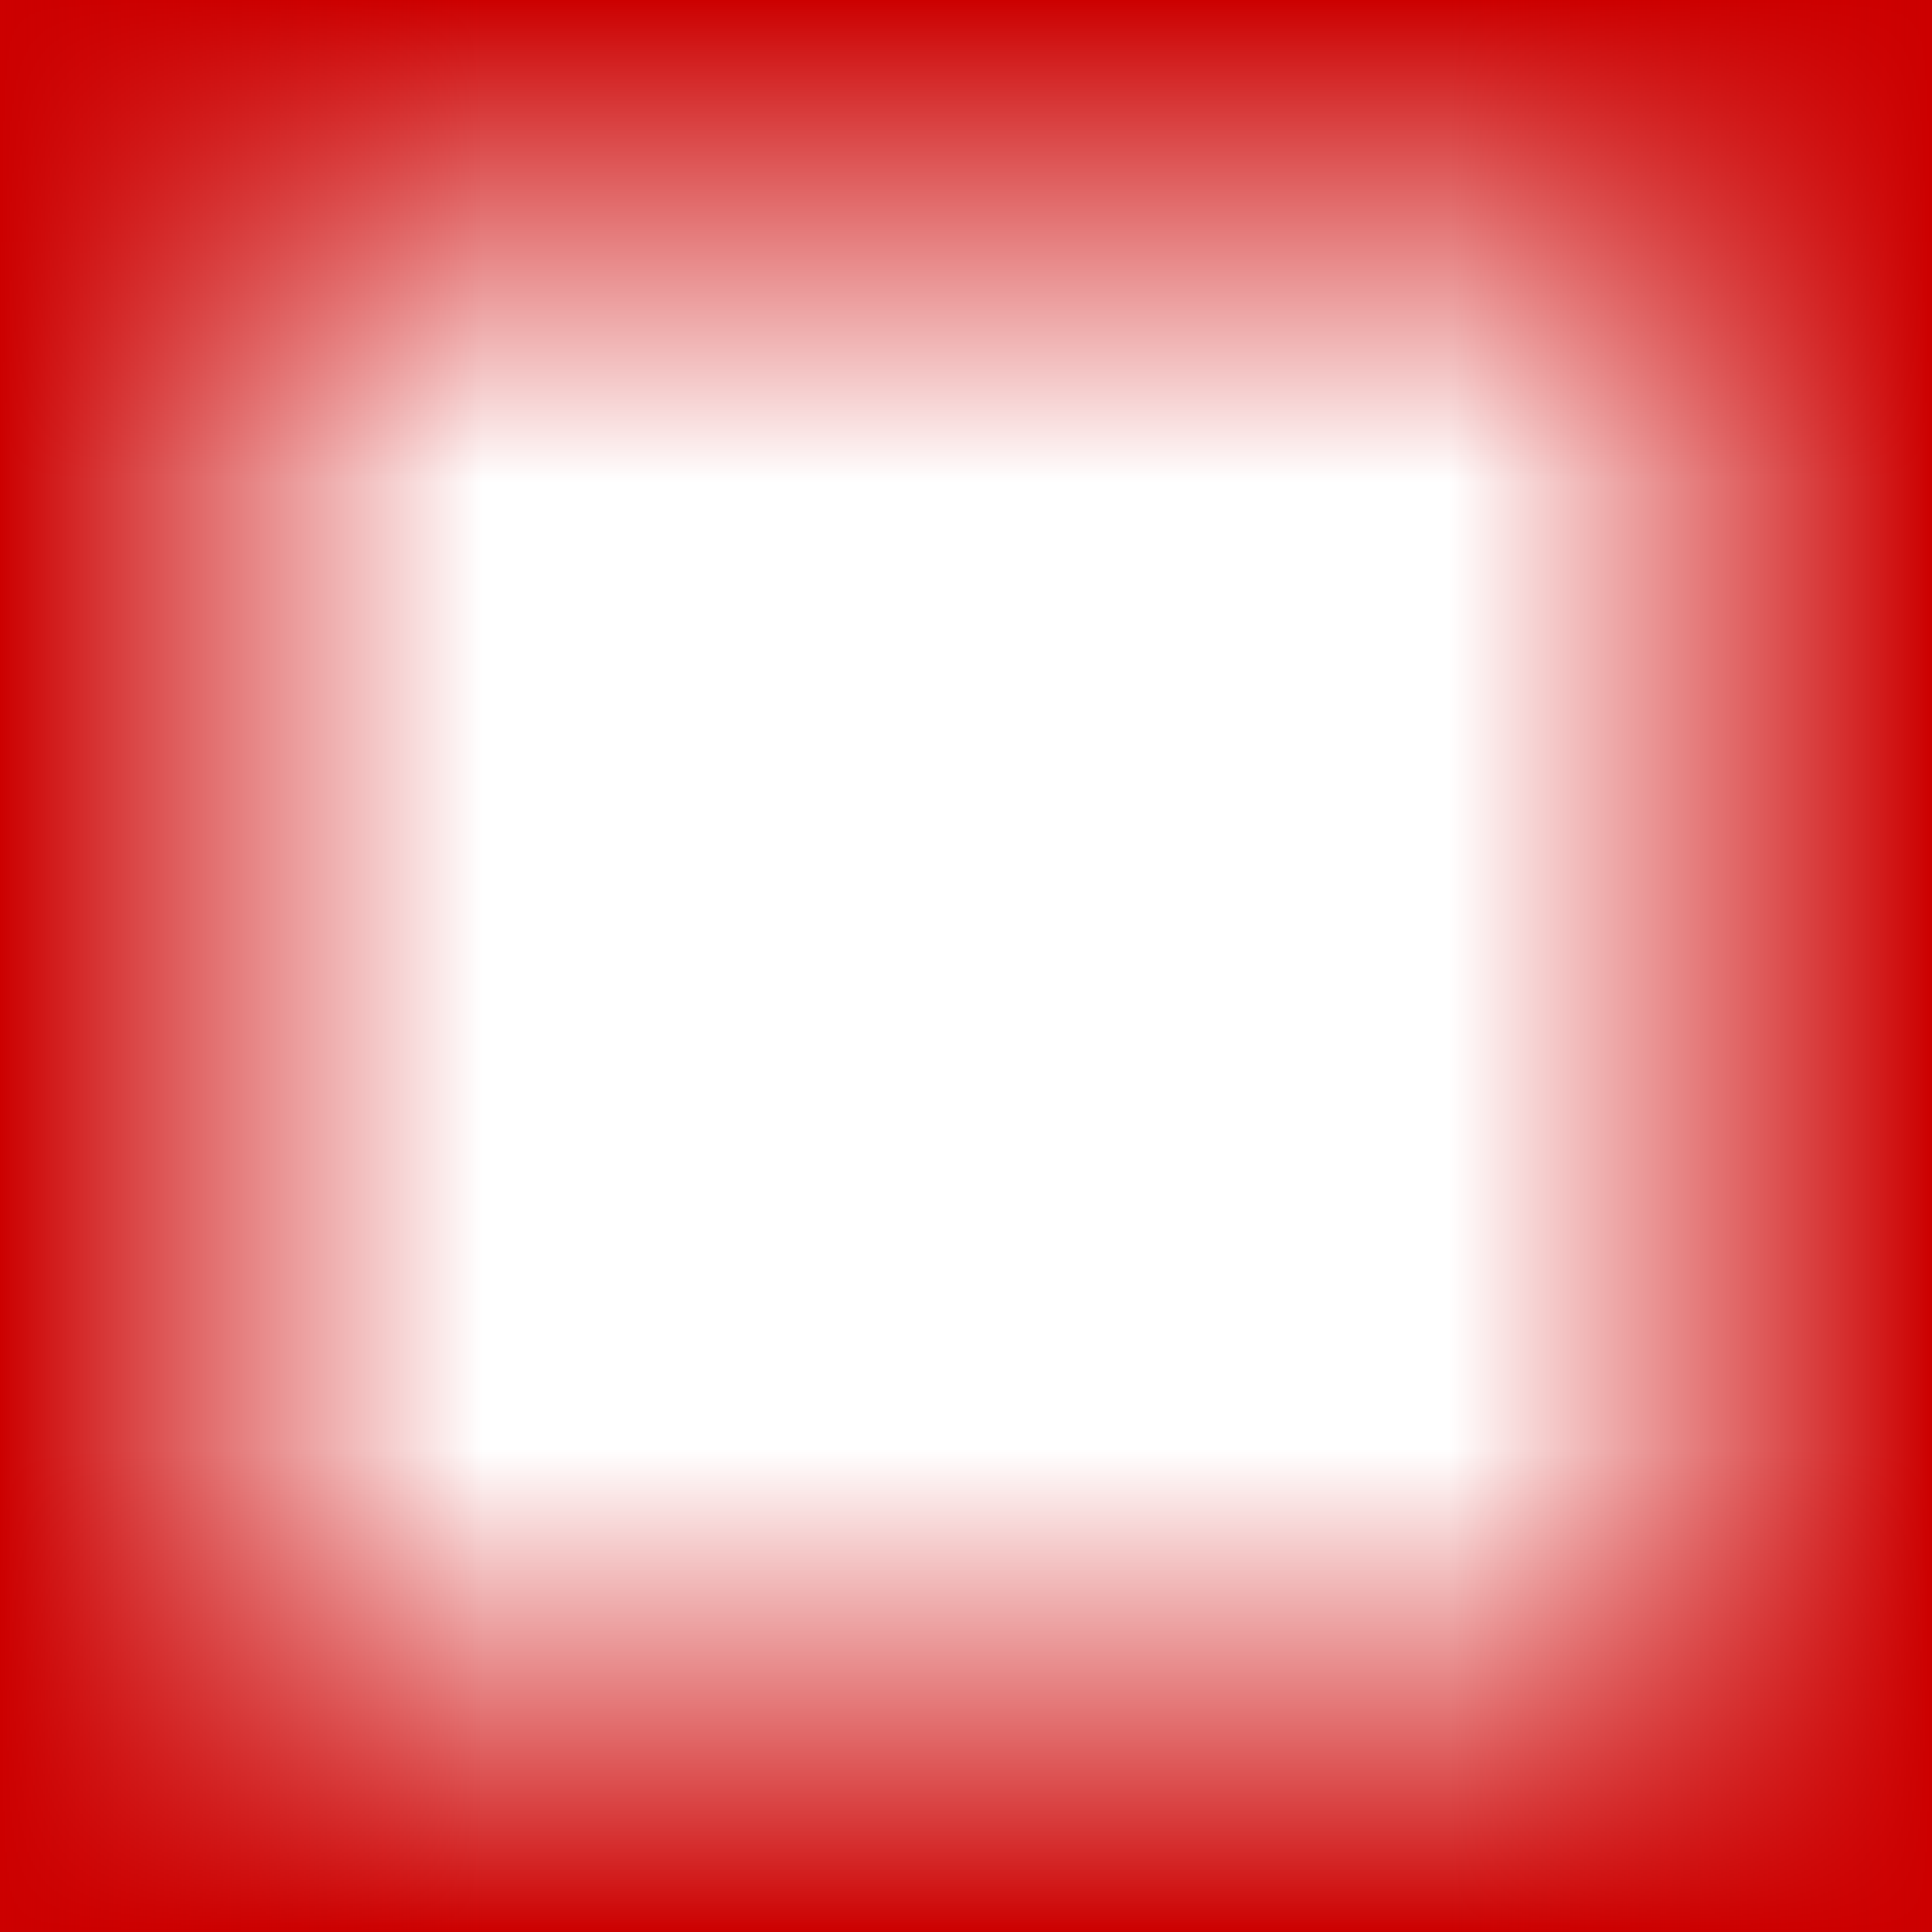 <?xml version="1.0" encoding="UTF-8" standalone="no"?>
<!-- Created with Inkscape (http://www.inkscape.org/) -->

<svg
   width="128"
   height="128"
   viewBox="0 0 128 128"
   version="1.1"
   id="svg1"
   xml:space="preserve"
   inkscape:version="1.4 (86a8ad7, 2024-10-11)"
   sodipodi:docname="DangerFrame.svg"
   inkscape:export-filename="DangerFrame.png"
   inkscape:export-xdpi="96"
   inkscape:export-ydpi="96"
   xmlns:inkscape="http://www.inkscape.org/namespaces/inkscape"
   xmlns:sodipodi="http://sodipodi.sourceforge.net/DTD/sodipodi-0.dtd"
   xmlns:xlink="http://www.w3.org/1999/xlink"
   xmlns="http://www.w3.org/2000/svg"
   xmlns:svg="http://www.w3.org/2000/svg"><sodipodi:namedview
     id="namedview1"
     pagecolor="#ffffff"
     bordercolor="#666666"
     borderopacity="1.0"
     inkscape:showpageshadow="2"
     inkscape:pageopacity="0.0"
     inkscape:pagecheckerboard="0"
     inkscape:deskcolor="#d1d1d1"
     inkscape:document-units="px"
     showgrid="true"
     inkscape:zoom="2.1059764"
     inkscape:cx="-5.4606499"
     inkscape:cy="11.396139"
     inkscape:window-width="2560"
     inkscape:window-height="1377"
     inkscape:window-x="-8"
     inkscape:window-y="-8"
     inkscape:window-maximized="1"
     inkscape:current-layer="layer1"><inkscape:grid
       id="grid1"
       units="px"
       originx="0"
       originy="0"
       spacingx="4"
       spacingy="4"
       empcolor="#3f3fff"
       empopacity="0.251"
       color="#3f3fff"
       opacity="0.125"
       empspacing="4"
       enabled="true"
       visible="true" /></sodipodi:namedview><defs
     id="defs1"><linearGradient
       id="linearGradient3"
       inkscape:collect="always"><stop
         style="stop-color:#cc0000;stop-opacity:1;"
         offset="0"
         id="stop3" /><stop
         style="stop-color:#cc0000;stop-opacity:0;"
         offset="1"
         id="stop4" /></linearGradient><linearGradient
       inkscape:collect="always"
       xlink:href="#linearGradient3"
       id="linearGradient4"
       x1="32"
       y1="32"
       x2="32"
       y2="64"
       gradientUnits="userSpaceOnUse"
       gradientTransform="matrix(0.5,0,0,1,0,-32)" /><linearGradient
       inkscape:collect="always"
       xlink:href="#linearGradient3"
       id="linearGradient5"
       gradientUnits="userSpaceOnUse"
       x1="32"
       y1="32"
       x2="32"
       y2="64"
       gradientTransform="translate(32,-32)" /><linearGradient
       inkscape:collect="always"
       xlink:href="#linearGradient3"
       id="linearGradient9"
       gradientUnits="userSpaceOnUse"
       x1="32"
       y1="32"
       x2="32"
       y2="64"
       gradientTransform="matrix(0.5,0,0,1,96,-32)" /><linearGradient
       inkscape:collect="always"
       xlink:href="#linearGradient3"
       id="linearGradient17"
       gradientUnits="userSpaceOnUse"
       x1="32"
       y1="32"
       x2="32"
       y2="64"
       gradientTransform="translate(-64,-160)" /><linearGradient
       inkscape:collect="always"
       xlink:href="#linearGradient3"
       id="linearGradient19"
       gradientUnits="userSpaceOnUse"
       x1="32"
       y1="32"
       x2="32"
       y2="64"
       gradientTransform="translate(-128,-160)" /><linearGradient
       inkscape:collect="always"
       xlink:href="#linearGradient3"
       id="linearGradient27"
       gradientUnits="userSpaceOnUse"
       x1="32"
       y1="32"
       x2="32"
       y2="64"
       gradientTransform="matrix(0.5,0,0,1,96,-32)" /><linearGradient
       inkscape:collect="always"
       xlink:href="#linearGradient3"
       id="linearGradient29"
       gradientUnits="userSpaceOnUse"
       x1="32"
       y1="32"
       x2="32"
       y2="64"
       gradientTransform="translate(32,-32)" /><linearGradient
       inkscape:collect="always"
       xlink:href="#linearGradient3"
       id="linearGradient30"
       gradientUnits="userSpaceOnUse"
       x1="32"
       y1="32"
       x2="32"
       y2="64"
       gradientTransform="matrix(0.5,0,0,1,2.8610229e-6,-32)" /><linearGradient
       inkscape:collect="always"
       xlink:href="#linearGradient3"
       id="linearGradient37"
       gradientUnits="userSpaceOnUse"
       x1="32"
       y1="32"
       x2="32"
       y2="64"
       gradientTransform="translate(-64,-160)" /><linearGradient
       inkscape:collect="always"
       xlink:href="#linearGradient3"
       id="linearGradient39"
       gradientUnits="userSpaceOnUse"
       x1="32"
       y1="32"
       x2="32"
       y2="64"
       gradientTransform="translate(-128,-160)" /></defs><g
     inkscape:label="Layer 1"
     inkscape:groupmode="layer"
     id="layer1"><rect
       style="fill:url(#linearGradient4);stroke:none;stroke-width:2.121;stroke-linecap:round;stroke-linejoin:bevel;paint-order:markers fill stroke"
       id="rect2"
       width="32"
       height="32"
       x="0"
       y="9.5367432e-07"
       ry="0" /><rect
       style="fill:url(#linearGradient5);stroke:none;stroke-width:3;stroke-linecap:round;stroke-linejoin:bevel;paint-order:markers fill stroke"
       id="rect5"
       width="64"
       height="32"
       x="32"
       y="9.5367432e-07" /><rect
       style="fill:url(#linearGradient9);stroke:none;stroke-width:2.121;stroke-linecap:round;stroke-linejoin:bevel;paint-order:markers fill stroke"
       id="rect9"
       width="32"
       height="32"
       x="96"
       y="4.7683716e-07" /><rect
       style="fill:url(#linearGradient19);stroke:none;stroke-width:3;stroke-linecap:round;stroke-linejoin:bevel;paint-order:markers fill stroke"
       id="rect13"
       width="64"
       height="32"
       x="-128"
       y="-128"
       transform="scale(-1)" /><rect
       style="fill:url(#linearGradient17);stroke:none;stroke-width:3;stroke-linecap:round;stroke-linejoin:bevel;paint-order:markers fill stroke"
       id="rect17"
       width="64"
       height="32"
       x="-64"
       y="-128"
       transform="scale(-1)" /><rect
       style="fill:url(#linearGradient30);stroke:none;stroke-width:2.121;stroke-linecap:round;stroke-linejoin:bevel;paint-order:markers fill stroke"
       id="rect21"
       width="32"
       height="32"
       x="2.8610229e-06"
       y="-1.9073486e-06"
       ry="0"
       transform="matrix(0,1,1,0,0,0)" /><rect
       style="fill:url(#linearGradient29);stroke:none;stroke-width:3;stroke-linecap:round;stroke-linejoin:bevel;paint-order:markers fill stroke"
       id="rect23"
       width="64"
       height="32"
       x="32"
       y="0"
       transform="matrix(0,1,1,0,0,0)" /><rect
       style="fill:url(#linearGradient27);stroke:none;stroke-width:2.121;stroke-linecap:round;stroke-linejoin:bevel;paint-order:markers fill stroke"
       id="rect27"
       width="32"
       height="32"
       x="96"
       y="1.9073486e-06"
       transform="matrix(0,1,1,0,0,0)" /><rect
       style="fill:url(#linearGradient39);stroke:none;stroke-width:3;stroke-linecap:round;stroke-linejoin:bevel;paint-order:markers fill stroke"
       id="rect33"
       width="64"
       height="32"
       x="-128"
       y="-128"
       transform="matrix(0,-1,-1,0,0,0)" /><rect
       style="fill:url(#linearGradient37);stroke:none;stroke-width:3;stroke-linecap:round;stroke-linejoin:bevel;paint-order:markers fill stroke"
       id="rect37"
       width="64"
       height="32"
       x="-64"
       y="-128"
       transform="matrix(0,-1,-1,0,0,0)" /></g></svg>
